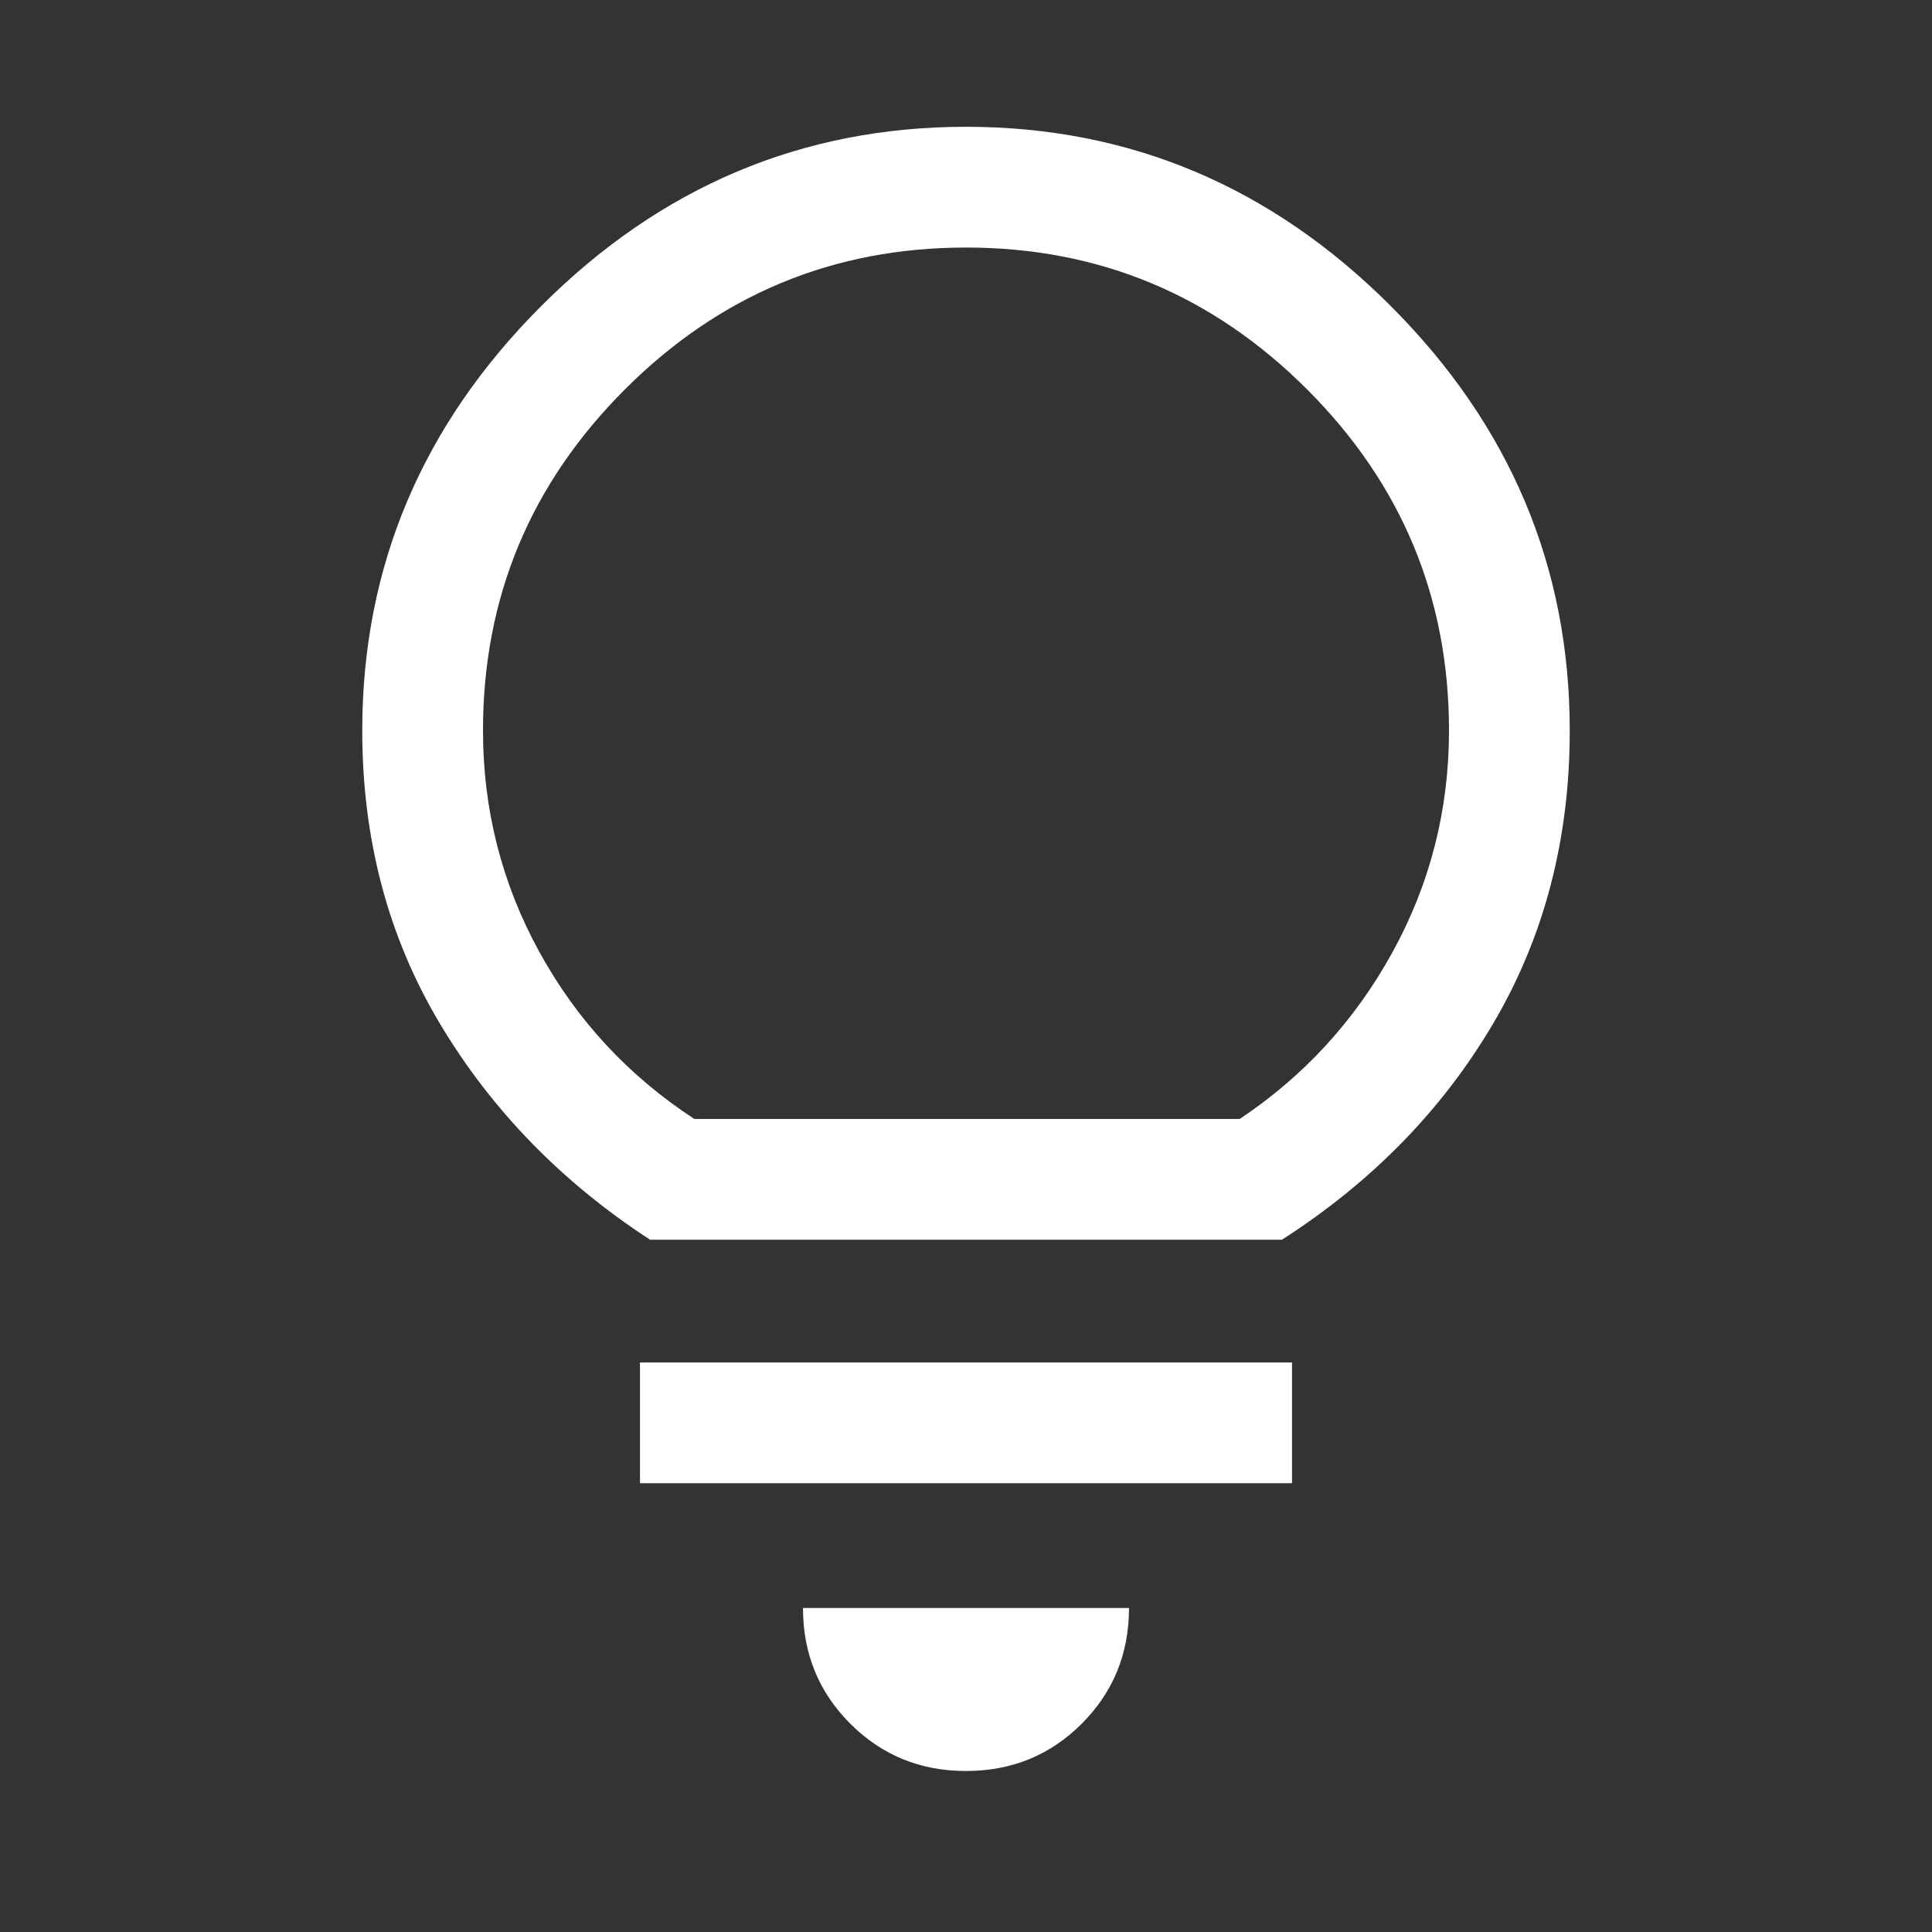 <?xml version="1.0" encoding="UTF-8" standalone="no"?>
<svg
   height="48"
   width="48"
   version="1.1"
   id="svg1041"
   sodipodi:docname="lightbulb_off.svg"
   inkscape:version="1.1.2 (b8e25be833, 2022-02-05)"
   xmlns:inkscape="http://www.inkscape.org/namespaces/inkscape"
   xmlns:sodipodi="http://sodipodi.sourceforge.net/DTD/sodipodi-0.dtd"
   xmlns="http://www.w3.org/2000/svg"
   xmlns:svg="http://www.w3.org/2000/svg">
  <rect width="100%" height="100%" fill="#333333" stroke="none"/>
  <defs
     id="defs1045" />
  <sodipodi:namedview
     id="namedview1043"
     pagecolor="#505050"
     bordercolor="#ffffff"
     borderopacity="1"
     inkscape:pageshadow="0"
     inkscape:pageopacity="0"
     inkscape:pagecheckerboard="1"
     showgrid="false"
     inkscape:zoom="5.9514821"
     inkscape:cx="14.282157"
     inkscape:cy="24.111641"
     inkscape:window-width="1920"
     inkscape:window-height="1001"
     inkscape:window-x="-9"
     inkscape:window-y="-9"
     inkscape:window-maximized="1"
     inkscape:current-layer="svg1041" />
  <path
     d="M24 44Q22.3 44 21.125 42.825Q19.95 41.65 19.95 39.95H28.05Q28.05 41.65 26.875 42.825Q25.7 44 24 44ZM15.9 36.85V33.85H32.1V36.85ZM16.15 30.8Q12.85 28.65 10.925 25.425Q9 22.2 9 18.15Q9 12.05 13.45 7.6Q17.9 3.15 24 3.15Q30.1 3.15 34.55 7.6Q39 12.05 39 18.15Q39 22.2 37.1 25.425Q35.2 28.65 31.85 30.8ZM17.25 27.8H30.8Q33.2 26.2 34.6 23.65Q36 21.1 36 18.15Q36 13.2 32.475 9.675Q28.95 6.15 24 6.15Q19.05 6.15 15.525 9.675Q12 13.2 12 18.15Q12 21.1 13.4 23.65Q14.8 26.2 17.25 27.8ZM24 27.8Q24 27.8 24 27.8Q24 27.8 24 27.8Q24 27.8 24 27.8Q24 27.8 24 27.8Q24 27.8 24 27.8Q24 27.8 24 27.8Q24 27.8 24 27.8Q24 27.8 24 27.8Z"
     id="path1039"
     style="fill:#ffffff;fill-opacity:1"
     inkscape:export-filename="C:\Users\M4800\Documents\AGH-LOCAL\LAB_INFORMATICS\00_PROJECT\Home-Monitoring-System\GUI\images\ligthbulb_off.png"
     inkscape:export-xdpi="1054.9451"
     inkscape:export-ydpi="1054.9451" />
</svg>
